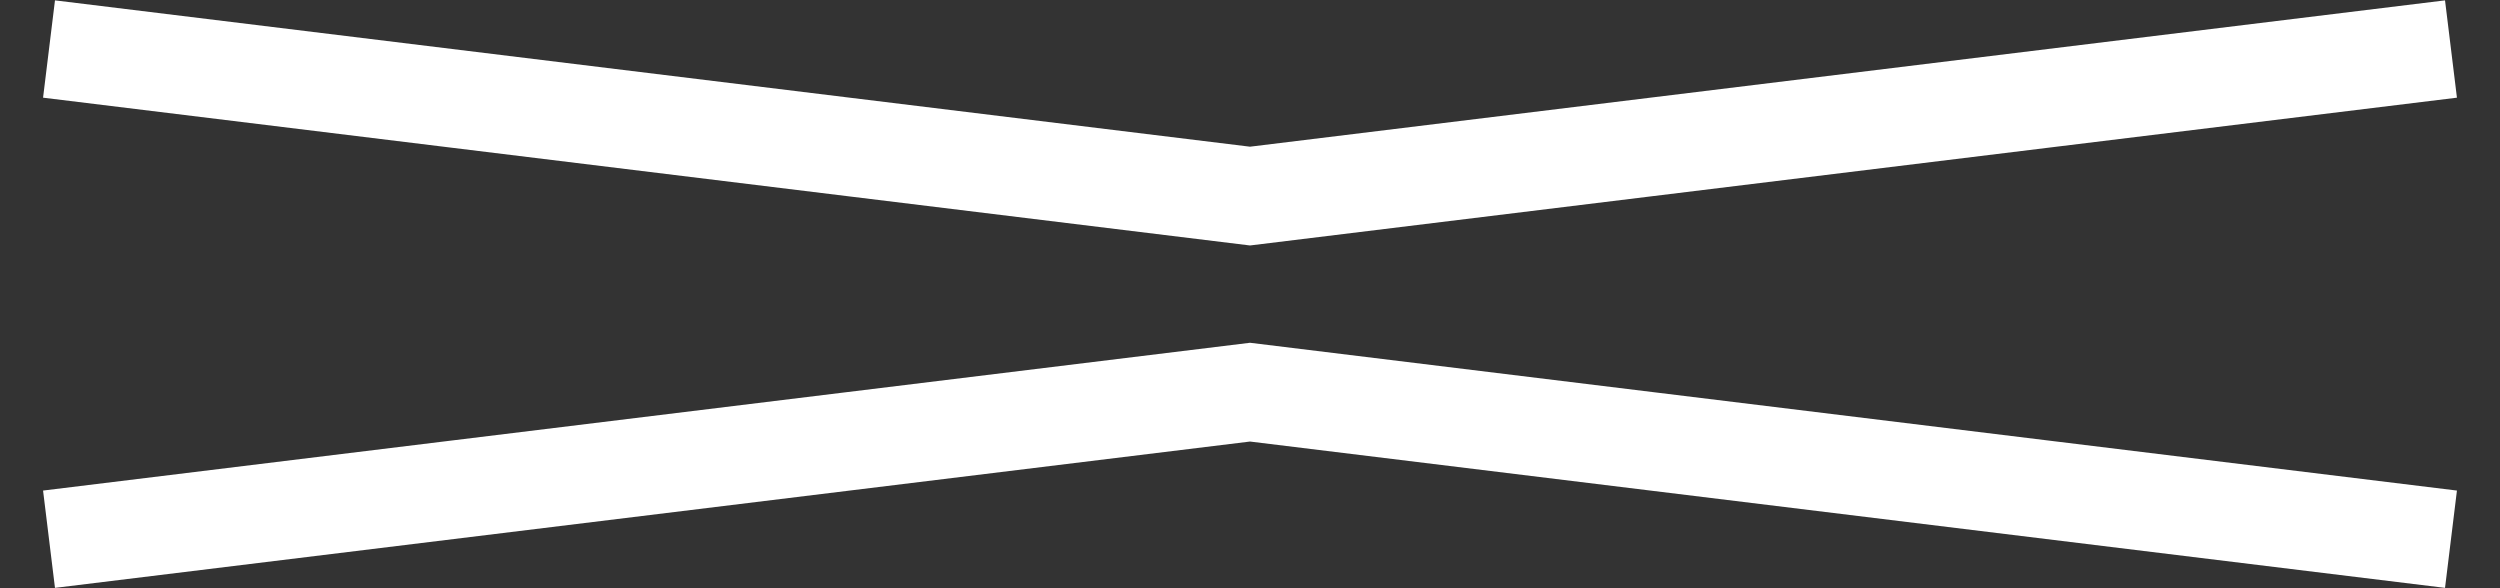 <svg width="51" height="12" viewBox="0 0 51 12" fill="none" xmlns="http://www.w3.org/2000/svg">
<rect x="0" y="0" width="51" height="12" fill="#333333" stroke="none"/>
<g id="menu">
<path id="Vector 63" d="M1 1L25.5 4L50 1" stroke="white" stroke-width="2"/>
<path id="Vector 64" d="M1 11L25.5 8L50 11" stroke="white" stroke-width="2"/>
</g>
</svg>
